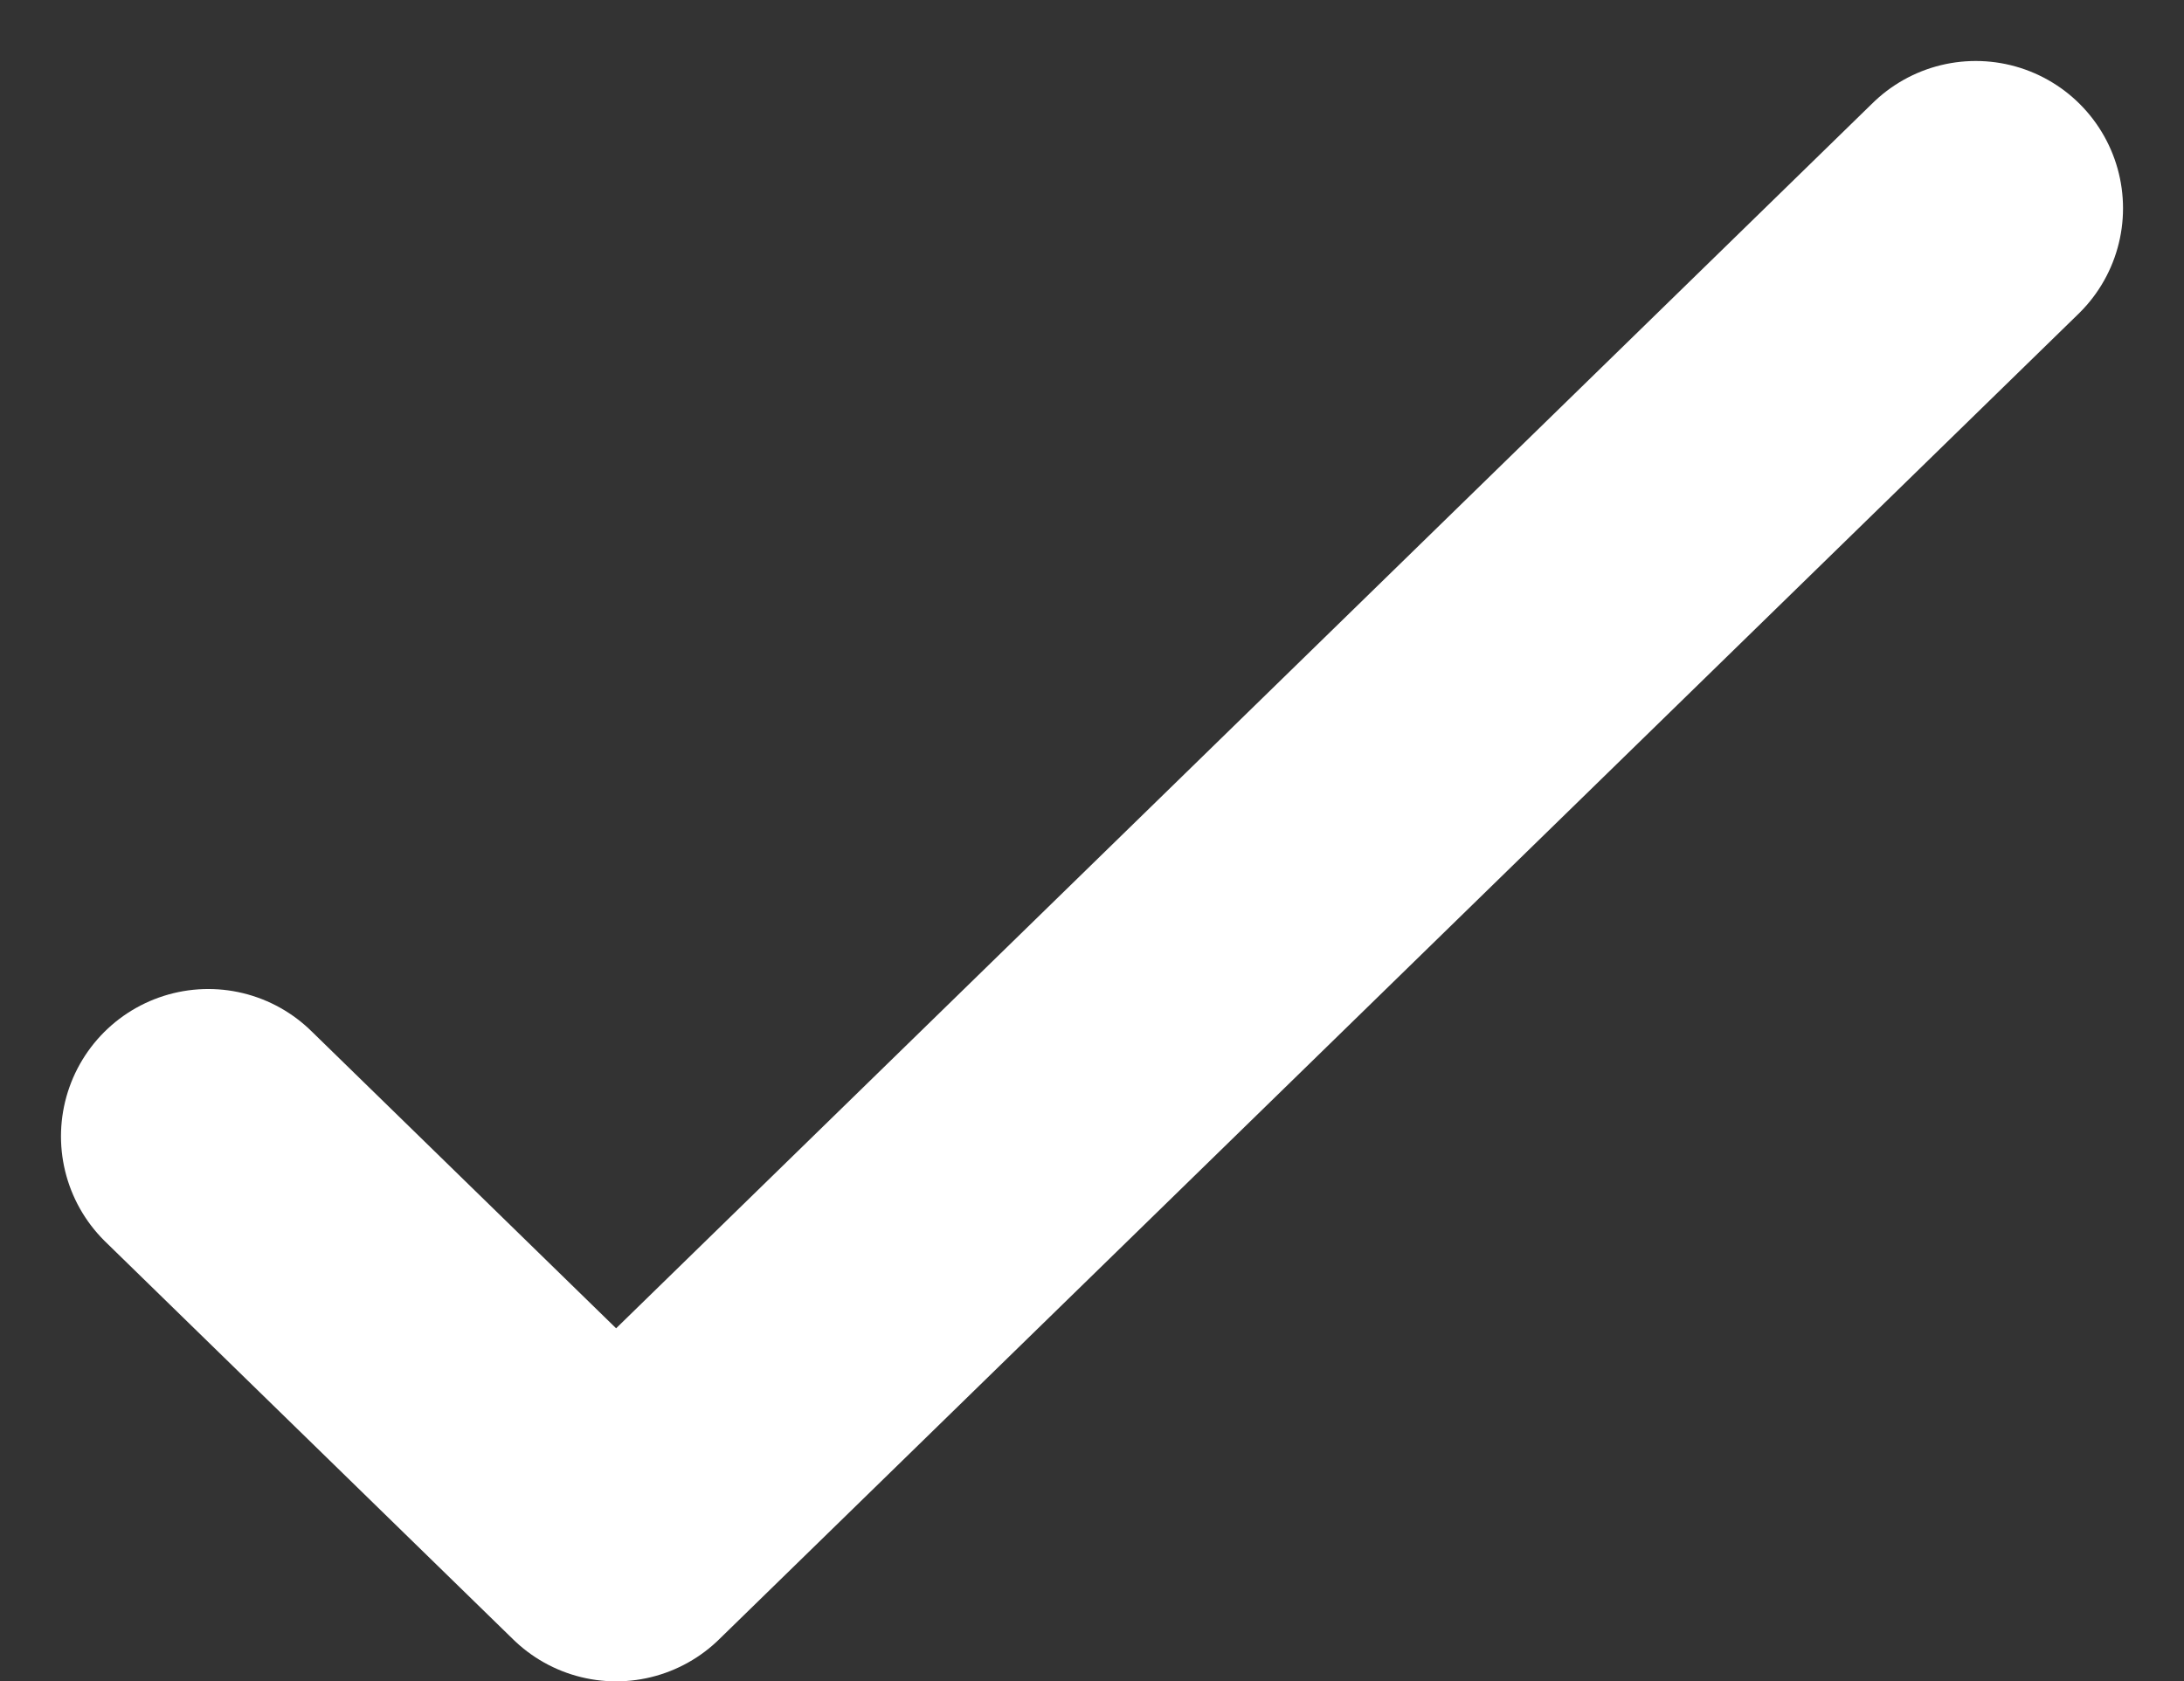 <svg xmlns="http://www.w3.org/2000/svg" width="14.828" height="11.414" viewBox="0 0 14.828 11.414"><rect x="0" y="0" width="14.828" height="11.414" fill="#333333" stroke="none"/><defs><style>.a{fill:none;stroke:#fff;stroke-linecap:round;stroke-linejoin:round;stroke-width:2px;}</style></defs><path class="a" d="M21,4l-9.231,9L9,10.3" transform="translate(-7.586 -2.586)"/></svg>